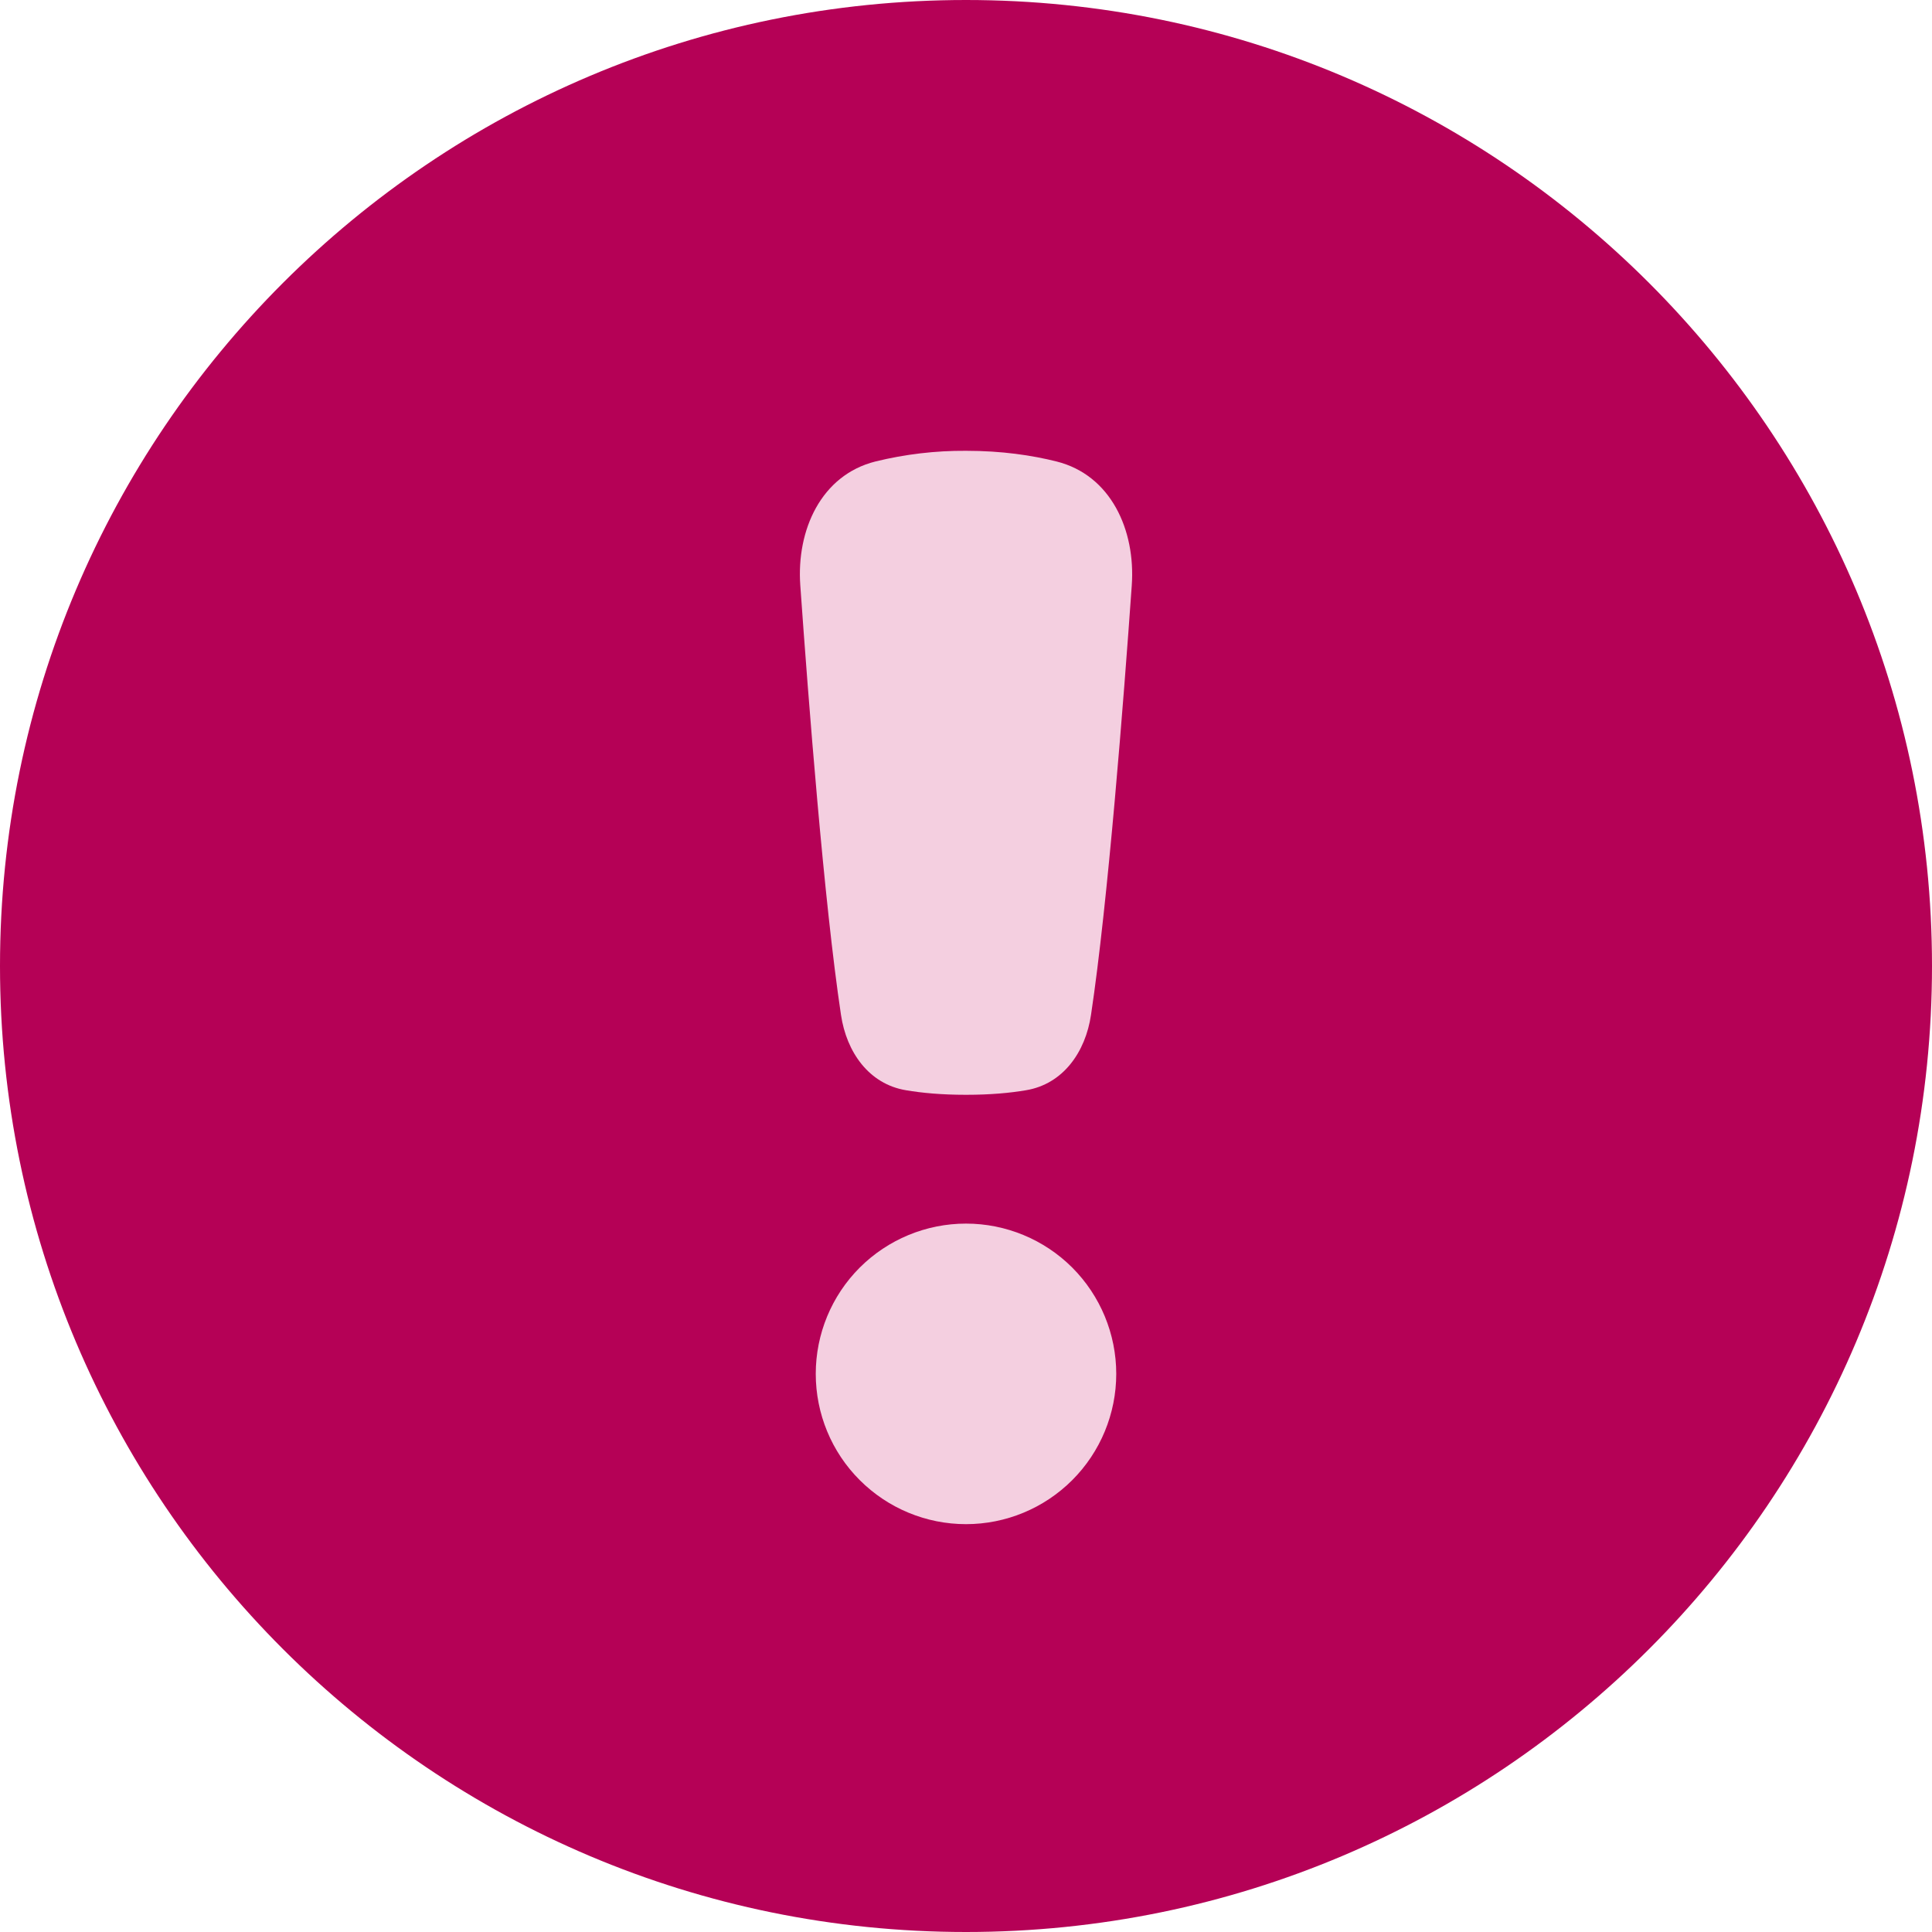 <svg xmlns="http://www.w3.org/2000/svg" width="30" height="30" viewBox="0 0 30 30" fill="none">
  <path fillRule="evenodd" clipRule="evenodd" d="M0 15C0 23.284 6.716 30 15 30C23.284 30 30 23.284 30 15C30 6.716 23.284 0 15 0C6.716 0 0 6.716 0 15Z" fill="#B50156"/>
  <path fillRule="evenodd" clipRule="evenodd" d="M12.427 9.091C12.365 8.227 12.753 7.377 13.593 7.166C14.054 7.053 14.526 6.997 15 7C15.556 7 16.025 7.07 16.407 7.166C17.247 7.377 17.635 8.227 17.574 9.091C17.447 10.889 17.204 14.011 16.941 15.76C16.855 16.337 16.508 16.833 15.933 16.929C15.687 16.971 15.38 17 15 17C14.62 17 14.313 16.971 14.067 16.929C13.492 16.833 13.145 16.337 13.059 15.76C12.796 14.011 12.554 10.889 12.427 9.091ZM15 23.667C15.619 23.667 16.212 23.421 16.65 22.983C17.087 22.546 17.333 21.952 17.333 21.333C17.333 20.715 17.087 20.121 16.65 19.683C16.212 19.246 15.619 19 15 19C14.381 19 13.788 19.246 13.35 19.683C12.912 20.121 12.667 20.715 12.667 21.333C12.667 21.952 12.912 22.546 13.35 22.983C13.788 23.421 14.381 23.667 15 23.667Z" fill="#F4CFE0"/>
</svg>

